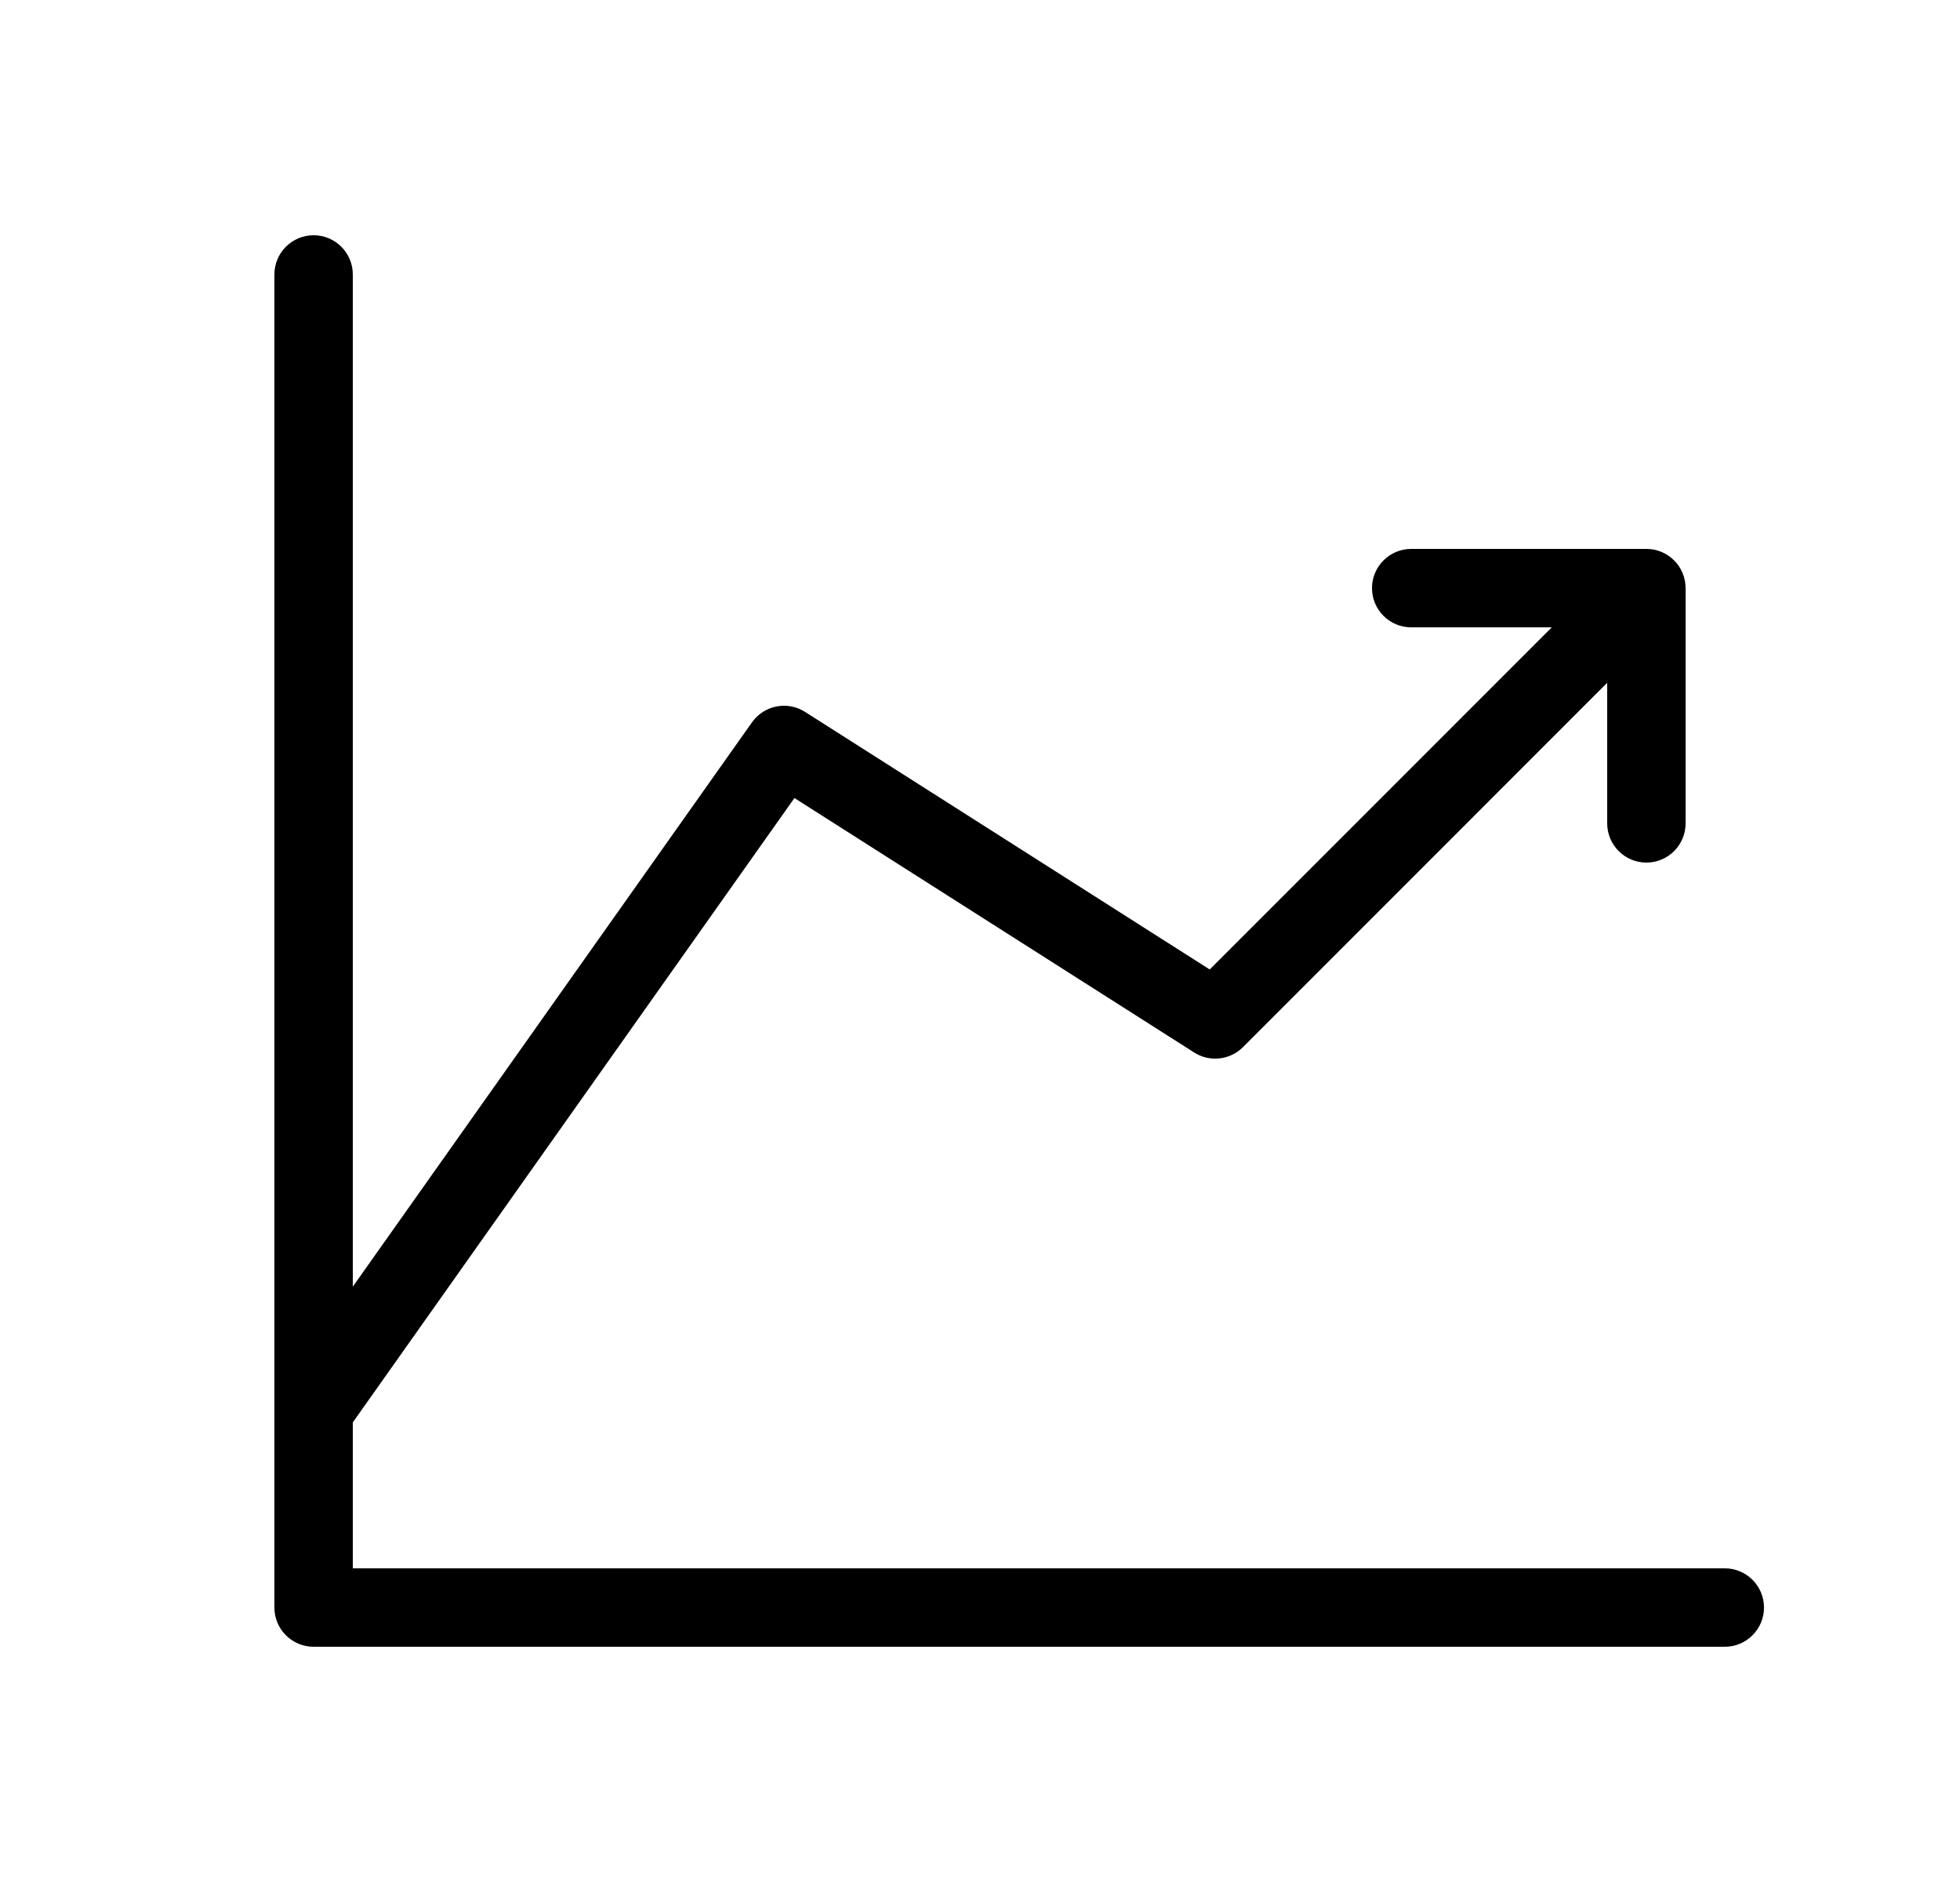 <svg width="25" height="24" viewBox="0 0 25 24" fill="none" xmlns="http://www.w3.org/2000/svg">
<path d="M4 3C4.276 3 4.5 3.224 4.5 3.5V16.408L9.592 9.211C9.746 8.994 10.043 8.935 10.268 9.078L15.43 12.363L19.793 8H18C17.724 8 17.5 7.776 17.5 7.5C17.5 7.224 17.724 7 18 7H21C21.276 7 21.5 7.224 21.5 7.5V10.5C21.5 10.776 21.276 11 21 11C20.724 11 20.5 10.776 20.5 10.5V8.707L15.854 13.354C15.688 13.519 15.429 13.548 15.232 13.422L10.133 10.177L4.5 18.139V20H22C22.276 20 22.5 20.224 22.5 20.5C22.5 20.776 22.276 21 22 21H4C3.724 21 3.5 20.776 3.5 20.5V3.5C3.5 3.224 3.724 3 4 3Z" fill="black"/>
</svg>

